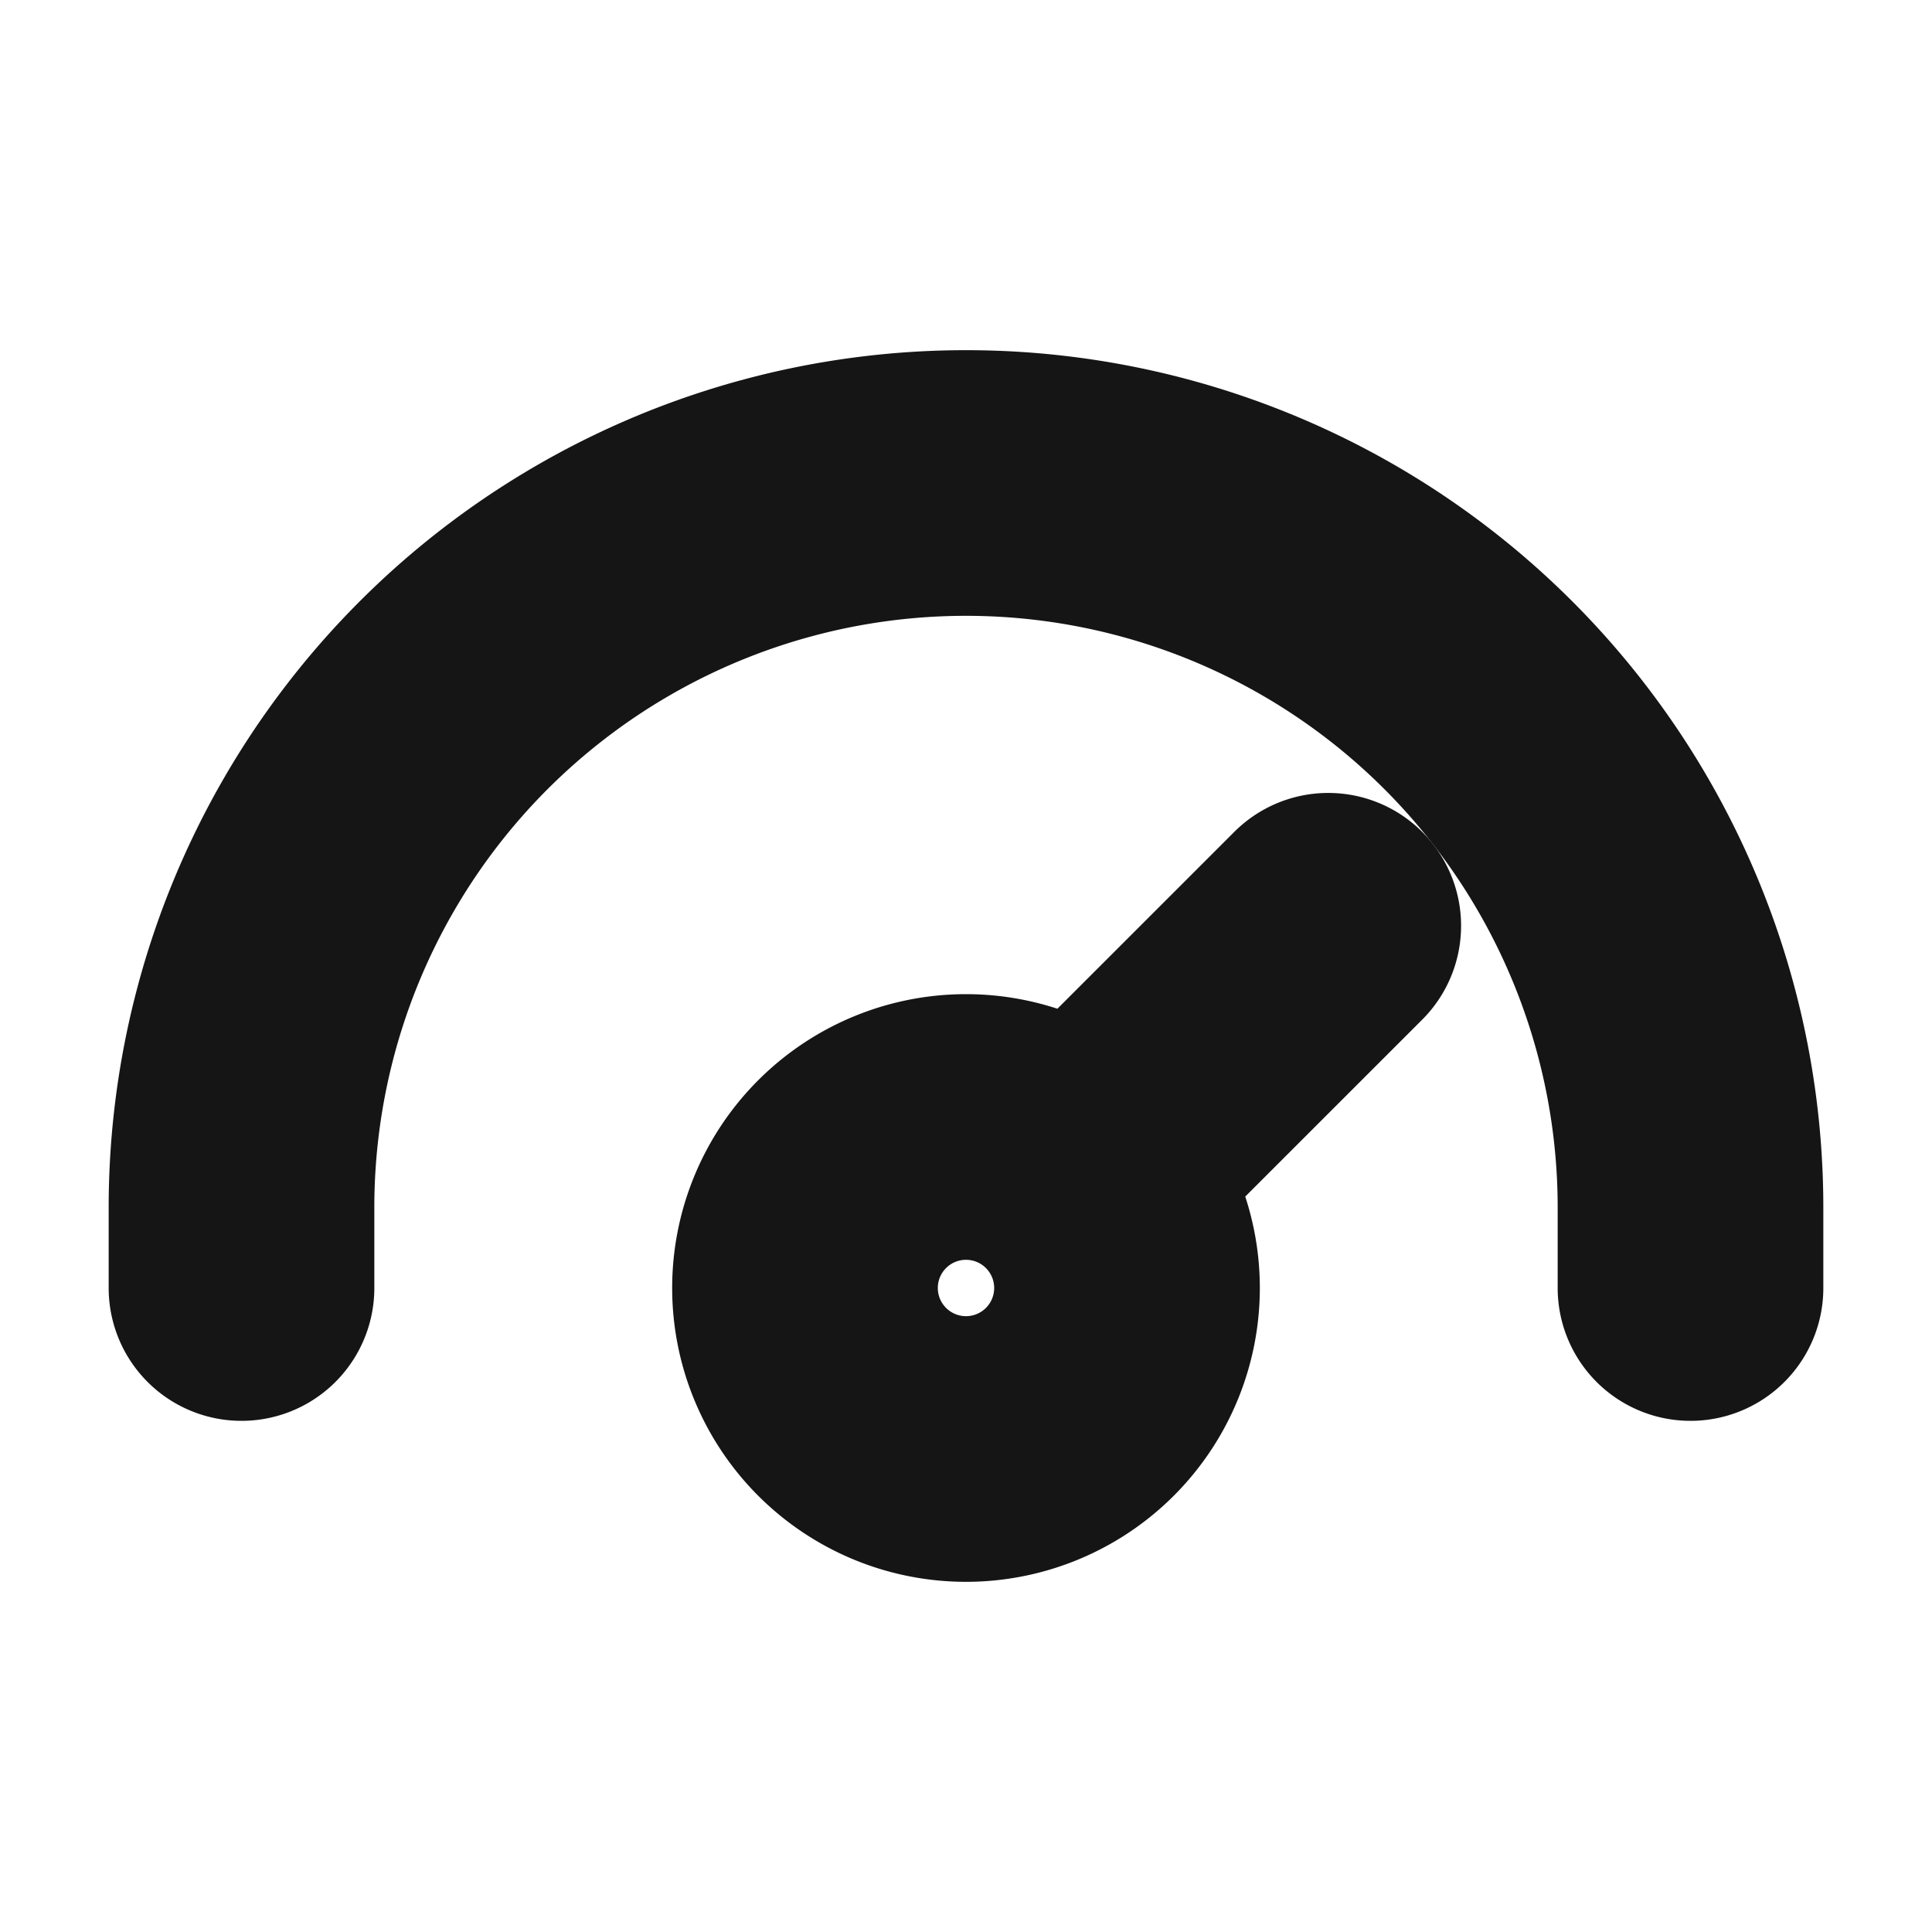 <svg xmlns="http://www.w3.org/2000/svg" width="40" height="40" fill="none" viewBox="0 0 40 40">
  <path stroke="#151515" stroke-linecap="round" stroke-linejoin="round" stroke-width="5.5" d="M5 26.667V25a15 15 0 0115-15v0a15 15 0 0115 15v1.667"/>
  <path stroke="#151515" stroke-linecap="round" stroke-linejoin="round" stroke-width="5.5" d="M20 30a3.333 3.333 0 100-6.667A3.333 3.333 0 0020 30zM23.333 23.333l4.167-4.166"/>
</svg>

